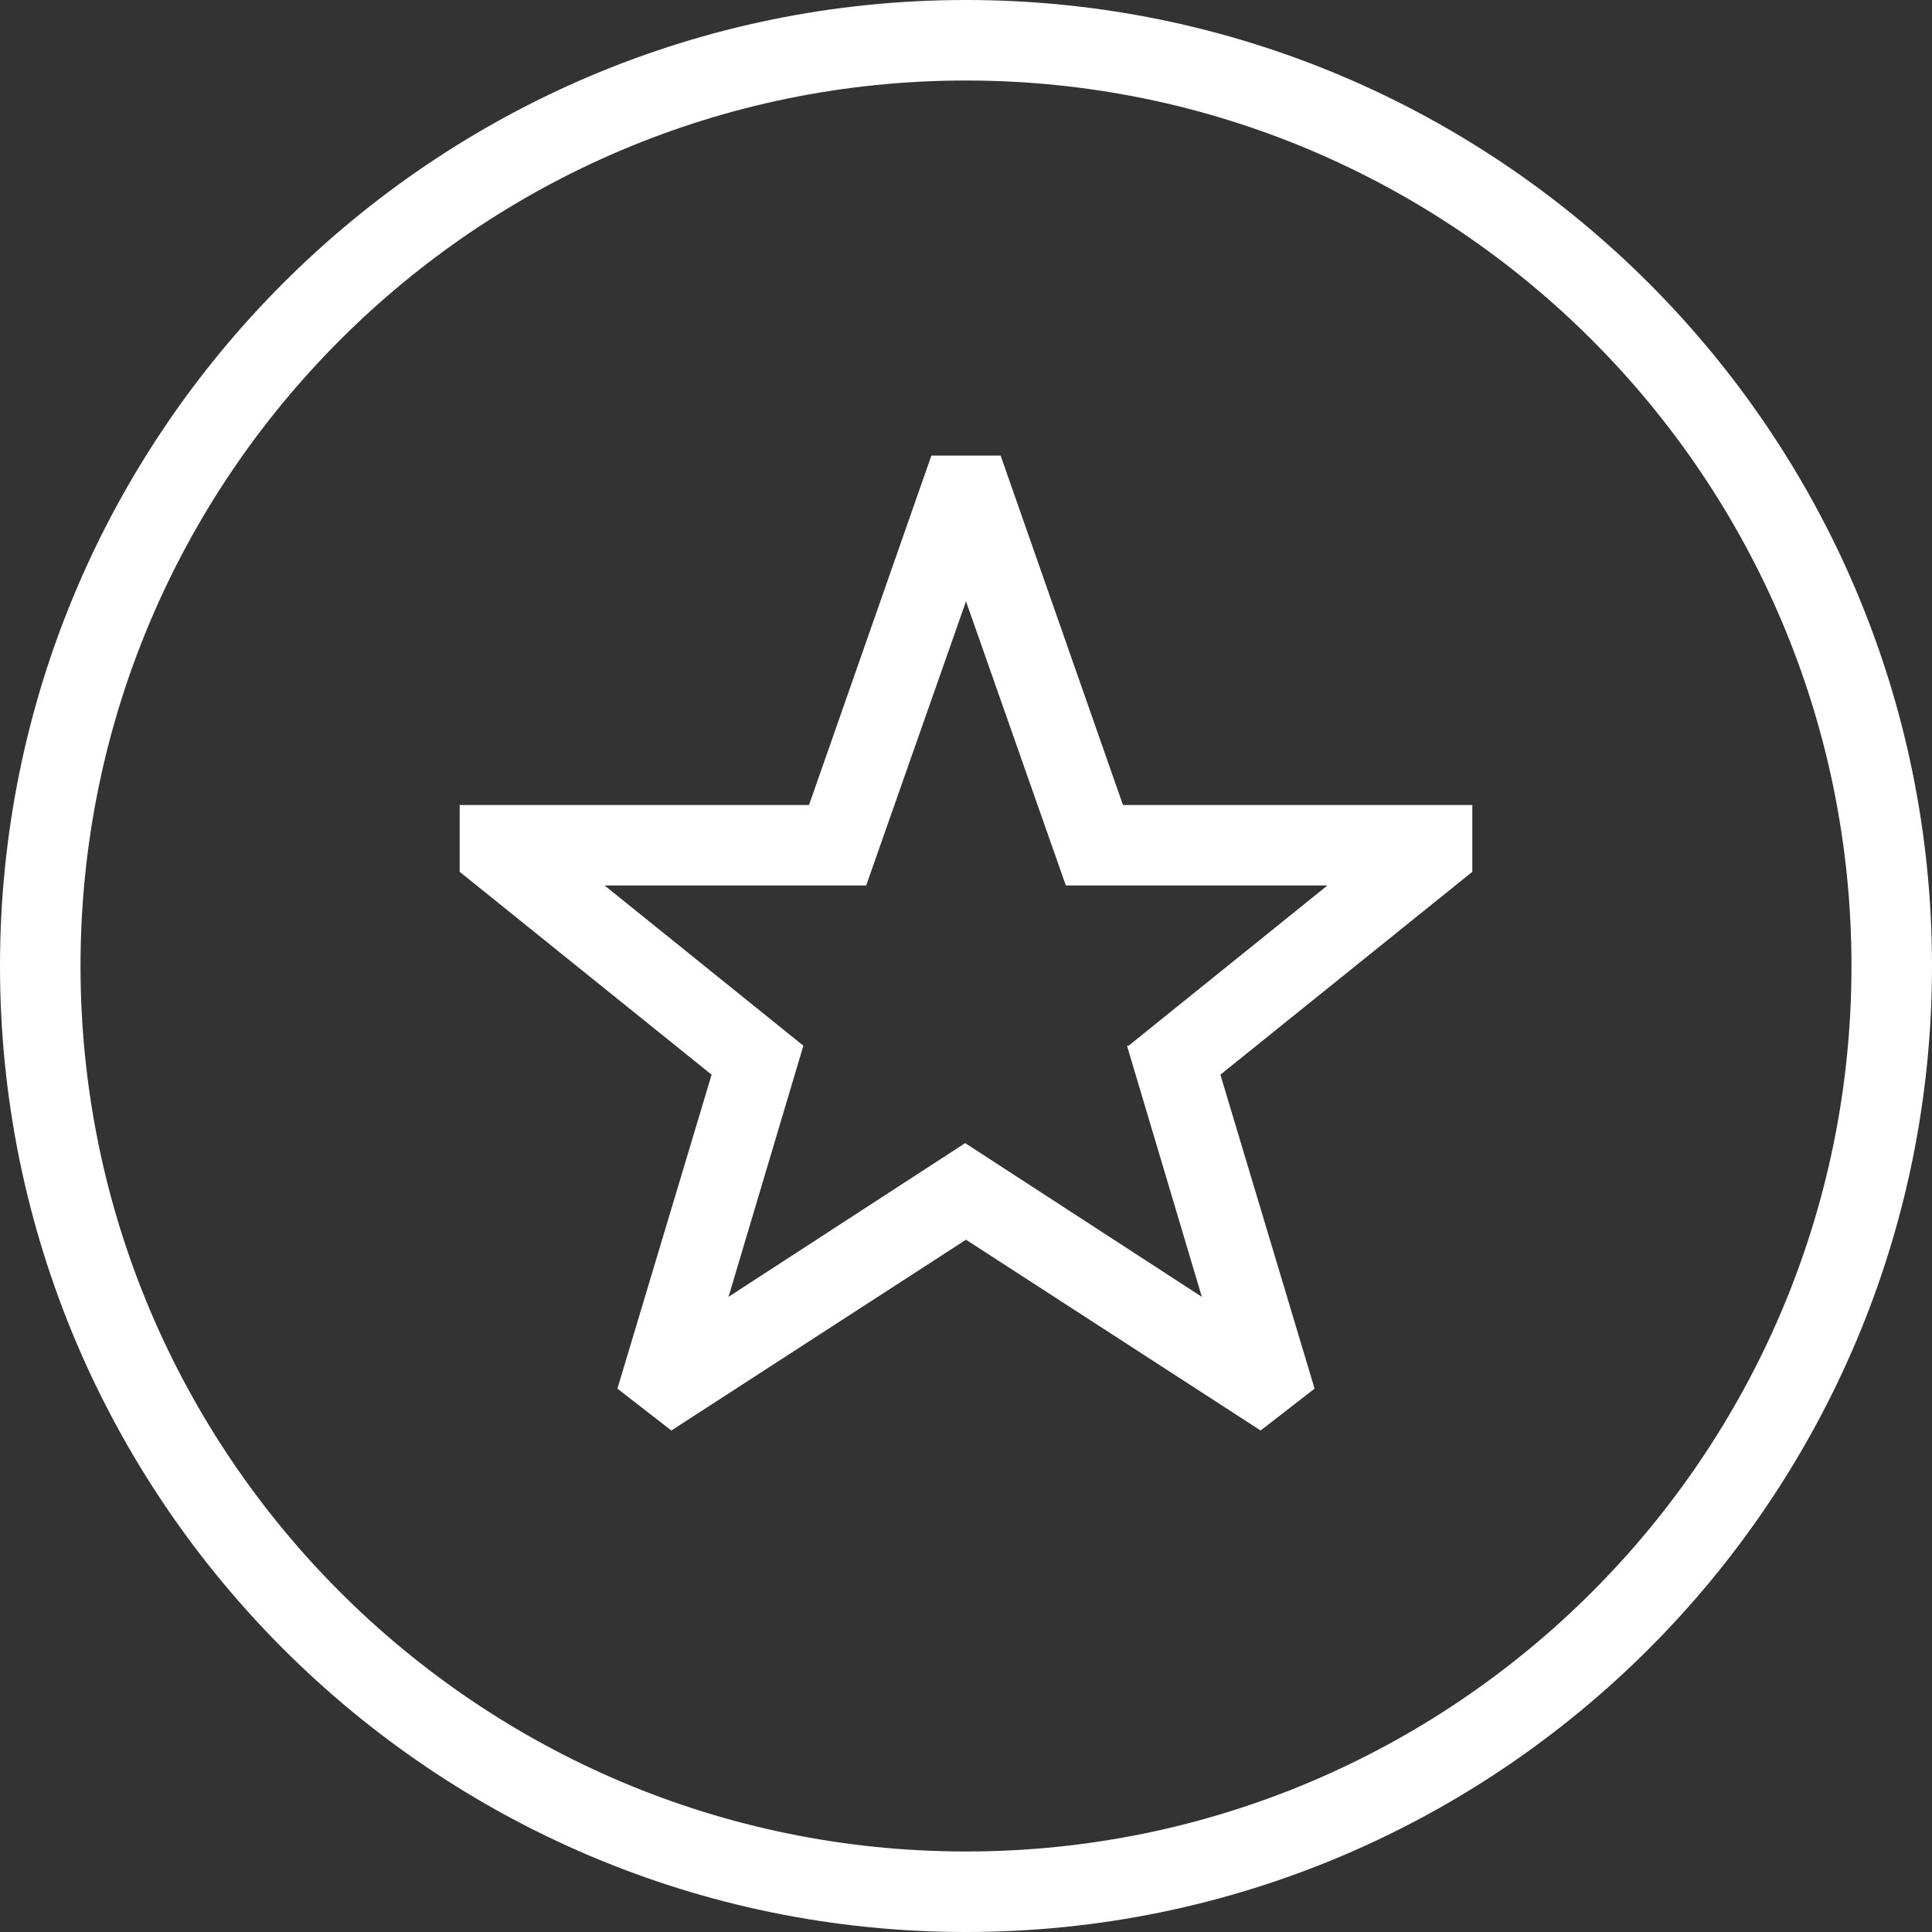 <svg width="40" height="40" viewBox="0 0 40 40" fill="none" xmlns="http://www.w3.org/2000/svg">
<rect x="0" y="0" width="40" height="40" fill="#333333" stroke="none"/>
<g clip-path="url(#clip0_5_36)">
<path d="M20 0C8.967 0 0 8.967 0 20C0 31.033 8.967 40 20 40C31.033 40 40 31.033 40 20C40 8.967 31.033 0 20 0ZM20 38.333C9.883 38.333 1.667 30.117 1.667 20C1.667 9.883 9.883 1.667 20 1.667C30.117 1.667 38.333 9.883 38.333 20C38.333 30.117 30.117 38.333 20 38.333ZM20.7 9.433H19.283L16.75 16.667H9.517V18.05L14.733 22.25L12.783 28.75L13.9 29.617L20 25.667L26.1 29.617L27.217 28.75L25.267 22.25L30.483 18.05V16.667H23.25L20.717 9.433H20.7ZM23.333 21.65L24.883 26.85L19.983 23.667L15.083 26.85L16.633 21.65L12.517 18.333H17.933L20 12.45L22.067 18.333H27.483L23.367 21.65H23.333Z" fill="white"/>
</g>
<defs>
<clipPath id="clip0_5_36">
<rect width="40" height="40" fill="white"/>
</clipPath>
</defs>
</svg>
